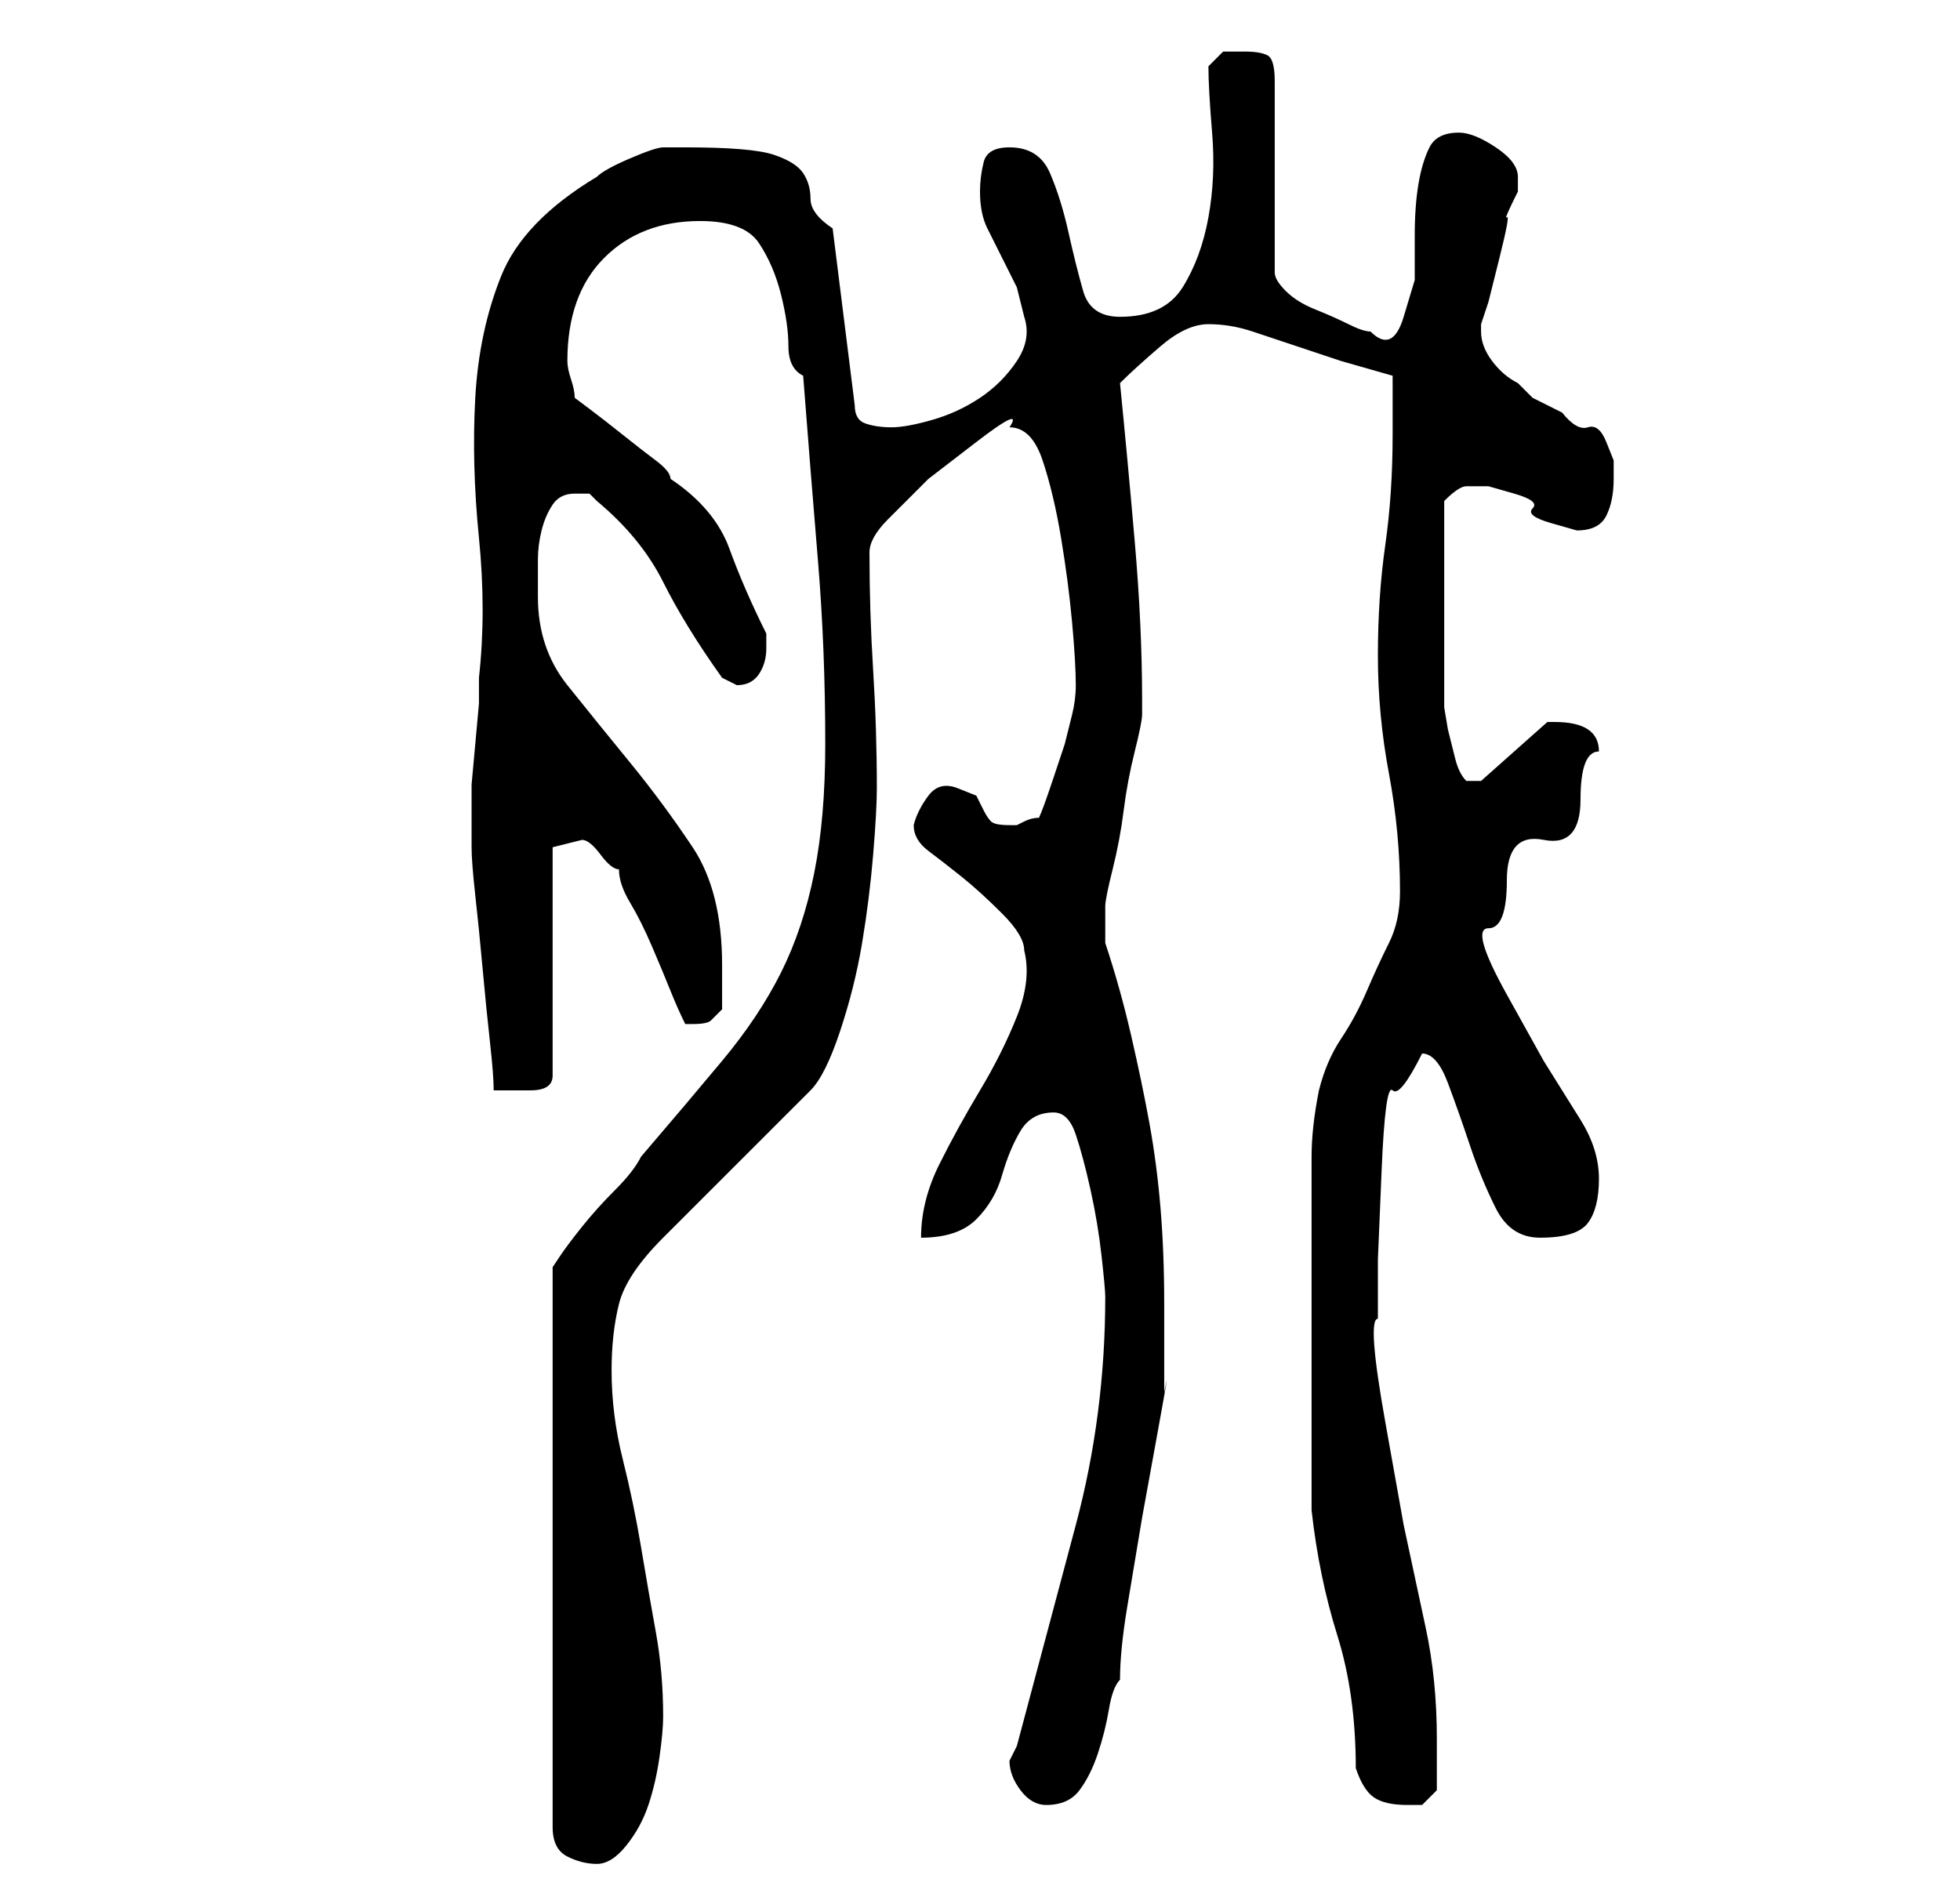 <?xml version="1.0" standalone="no"?>
<!DOCTYPE svg PUBLIC "-//W3C//DTD SVG 1.1//EN" "http://www.w3.org/Graphics/SVG/1.1/DTD/svg11.dtd" >
<svg xmlns="http://www.w3.org/2000/svg" xmlns:xlink="http://www.w3.org/1999/xlink" version="1.1" viewBox="-10 0 266 256">
   <path fill="currentColor"
d="M102 101q0 10 -1.5 17.5t-4.5 13.5t-8 12t-11 13q-1 2 -3.5 4.5t-4.5 5t-3 4l-1 1.5v76q0 3 2 4t4 1t4 -2.5t3 -5.5t1.5 -6.5t0.5 -5.5q0 -6 -1 -11.5t-2 -11.5t-2.5 -12t-1.5 -12q0 -5 1 -9t6 -9l20 -20q2 -2 4 -8t3 -12t1.5 -12t0.5 -9q0 -8 -0.5 -16t-0.5 -16
q0 -2 2.5 -4.5l5.5 -5.5t6.5 -5t4.5 -2q3 0 4.5 4.5t2.5 10.5t1.5 11.5t0.5 8.5q0 2 -0.5 4l-1 4t-1.5 4.5t-2 5.5q-1 0 -2 0.5l-1 0.5h-1q-2 0 -2.5 -0.5t-1 -1.5l-1 -2t-2.5 -1t-4 1t-2 4q0 2 2 3.5t4.5 3.5t5.5 5t3 5q1 4 -1 9t-5 10t-5.5 10t-2.5 10q5 0 7.5 -2.5
t3.5 -6t2.5 -6t4.5 -2.5q2 0 3 3t2 7.5t1.5 9t0.5 5.5q0 16 -4 31l-8 30l-0.5 1l-0.5 1q0 2 1.5 4t3.5 2q3 0 4.5 -2t2.5 -5t1.5 -6t1.5 -4q0 -4 1 -10l2 -12t2 -11t1 -6v-1v-4v-4v-3q0 -7 -0.5 -13t-1.5 -11.5t-2.5 -12t-3.5 -12.5v-2v-3q0 -1 1 -5t1.5 -8t1.5 -8t1 -5v-2
q0 -10 -1 -21.5t-2 -21.5q2 -2 5.5 -5t6.5 -3t6 1l6 2l6 2t7 2v8q0 8 -1 15t-1 15t1.5 16t1.5 16q0 4 -1.5 7t-3 6.5t-3.5 6.5t-3 7q-1 5 -1 9v8v8v10v22q1 9 3.5 17t2.5 18q1 3 2.5 4t4.5 1h2t2 -2v-7q0 -8 -1.5 -15l-3 -14t-2.5 -14t-1 -14v-8t0.5 -12t1.5 -11t4 -5
q2 0 3.5 4t3 8.5t3.5 8.5t6 4q5 0 6.5 -2t1.5 -6t-2.5 -8l-5 -8t-5 -9t-2.5 -9t2.5 -6.5t5 -5.5t5 -5.5t2.5 -6.5q0 -2 -1.5 -3t-4.5 -1h-1l-9 8h-0.5h-0.5h-0.5h-0.5q-1 -1 -1.5 -3l-1 -4t-0.5 -3v-2v-2v-4v-4v-3v-3v-4v-4v-2q2 -2 3 -2h3t3.5 1t2.5 2t2.5 2t3.5 1
q3 0 4 -2t1 -5v-2.5t-1 -2.5t-2.5 -2t-3.5 -2l-4 -2t-2 -2q-2 -1 -3.5 -3t-1.5 -4v-1l1 -3t1.5 -6t1 -5.5t1.5 -3.5v-2q0 -2 -3 -4t-5 -2q-3 0 -4 2t-1.5 5t-0.5 7v6t-1.5 5t-4.5 2q-1 0 -3 -1t-4.5 -2t-4 -2.5t-1.5 -2.5v-26q0 -3 -1 -3.5t-3 -0.5h-3t-2 2q0 3 0.5 9
t-0.5 11.5t-3.5 9.5t-8.5 4q-4 0 -5 -3.5t-2 -8t-2.5 -8t-5.5 -3.5q-3 0 -3.5 2t-0.5 4q0 3 1 5l2 4l2 4t1 4q1 3 -1 6t-5 5t-6.5 3t-5.5 1t-3.5 -0.5t-1.5 -2.5l-3 -24q-3 -2 -3 -4t-1 -3.5t-4 -2.5t-12 -1h-3q-1 0 -4.5 1.5t-4.5 2.5q-10 6 -13 13.5t-3.5 16.5t0.5 19
t0 19v3.5t-0.5 5.5t-0.5 5.5v2.5v3v3q0 2 0.5 6.5t1 10t1 10t0.5 6.5h3h2q3 0 3 -2v-31l2 -0.5l2 -0.5q1 0 2.5 2t2.5 2q0 2 1.5 4.5t3 6t2.5 6t2 4.5h1q2 0 2.5 -0.5l1.5 -1.5v-3v-3q0 -10 -4 -16t-8.5 -11.5t-8.5 -10.5t-4 -12v-5q0 -2 0.5 -4t1.5 -3.5t3 -1.5h2l1 1
q6 5 9 11t8 13l1 0.5l1 0.5q2 0 3 -1.5t1 -3.5v-2q-3 -6 -5 -11.5t-8 -9.5q0 -1 -2 -2.5t-4.5 -3.5t-4.5 -3.5l-2 -1.5q0 -1 -0.5 -2.5t-0.5 -2.5q0 -9 5 -14t13 -5q6 0 8 3t3 7t1 7t2 4q1 13 2 25t1 25z" />
</svg>
